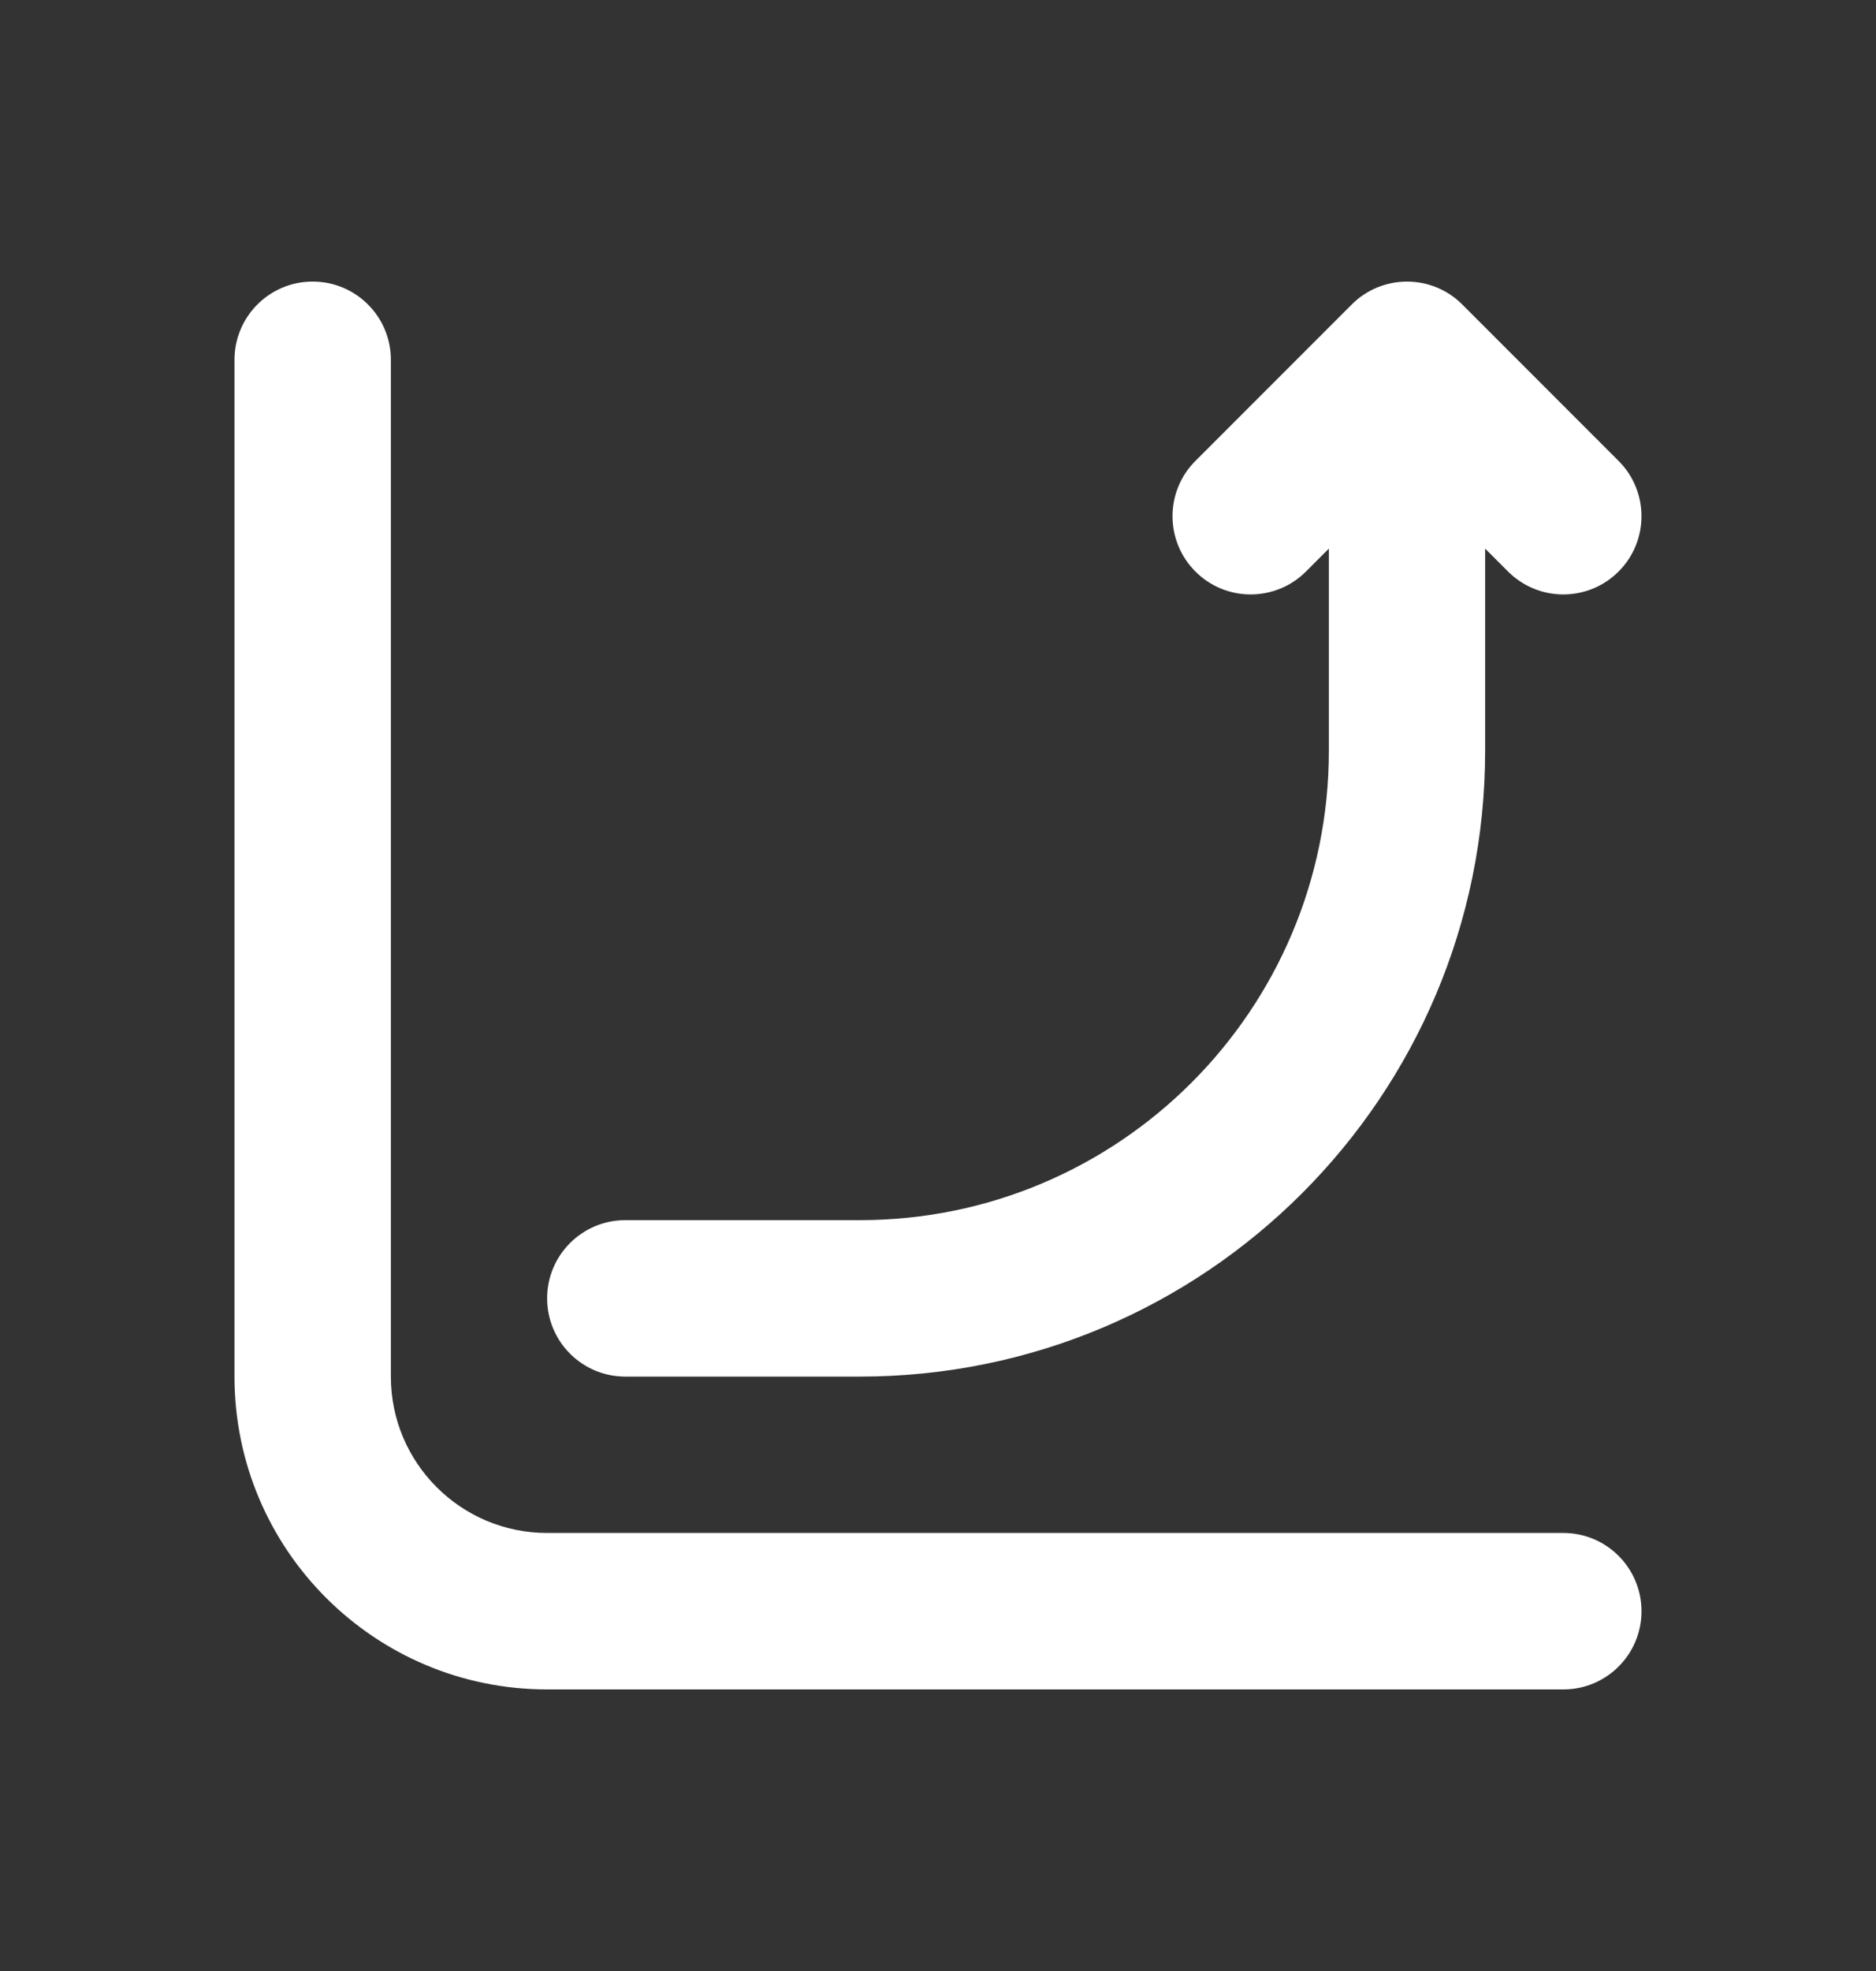 <svg
      xmlns='http://www.w3.org/2000/svg'
      width='20'
      height='21'
      viewBox='0 0 20 21'
      fill='none'>
      <rect x="0" y="0" width="20" height="21" fill="#333333" stroke="none"/>
      <path
        fillRule='evenodd'
        clipRule='evenodd'
        d='M3.333 3C3.794 3 4.167 3.373 4.167 3.833V14.667C4.167 15.587 4.913 16.333 5.833 16.333H16.667C17.127 16.333 17.5 16.706 17.5 17.167C17.5 17.627 17.127 18 16.667 18H5.833C3.992 18 2.5 16.508 2.5 14.667V3.833C2.5 3.373 2.873 3 3.333 3Z'
        fill='white'
      />
      <path
        fillRule='evenodd'
        clipRule='evenodd'
        d='M15.589 3.244C15.264 2.919 14.736 2.919 14.411 3.244L12.744 4.911C12.419 5.236 12.419 5.764 12.744 6.089C13.069 6.415 13.597 6.415 13.923 6.089L14.167 5.845V8C14.167 10.761 11.928 13 9.167 13H6.667C6.206 13 5.833 13.373 5.833 13.833C5.833 14.294 6.206 14.667 6.667 14.667H9.167C12.849 14.667 15.833 11.682 15.833 8V5.845L16.077 6.089C16.403 6.415 16.93 6.415 17.256 6.089C17.581 5.764 17.581 5.236 17.256 4.911L15.589 3.244Z'
        fill='white'
      />
    </svg>